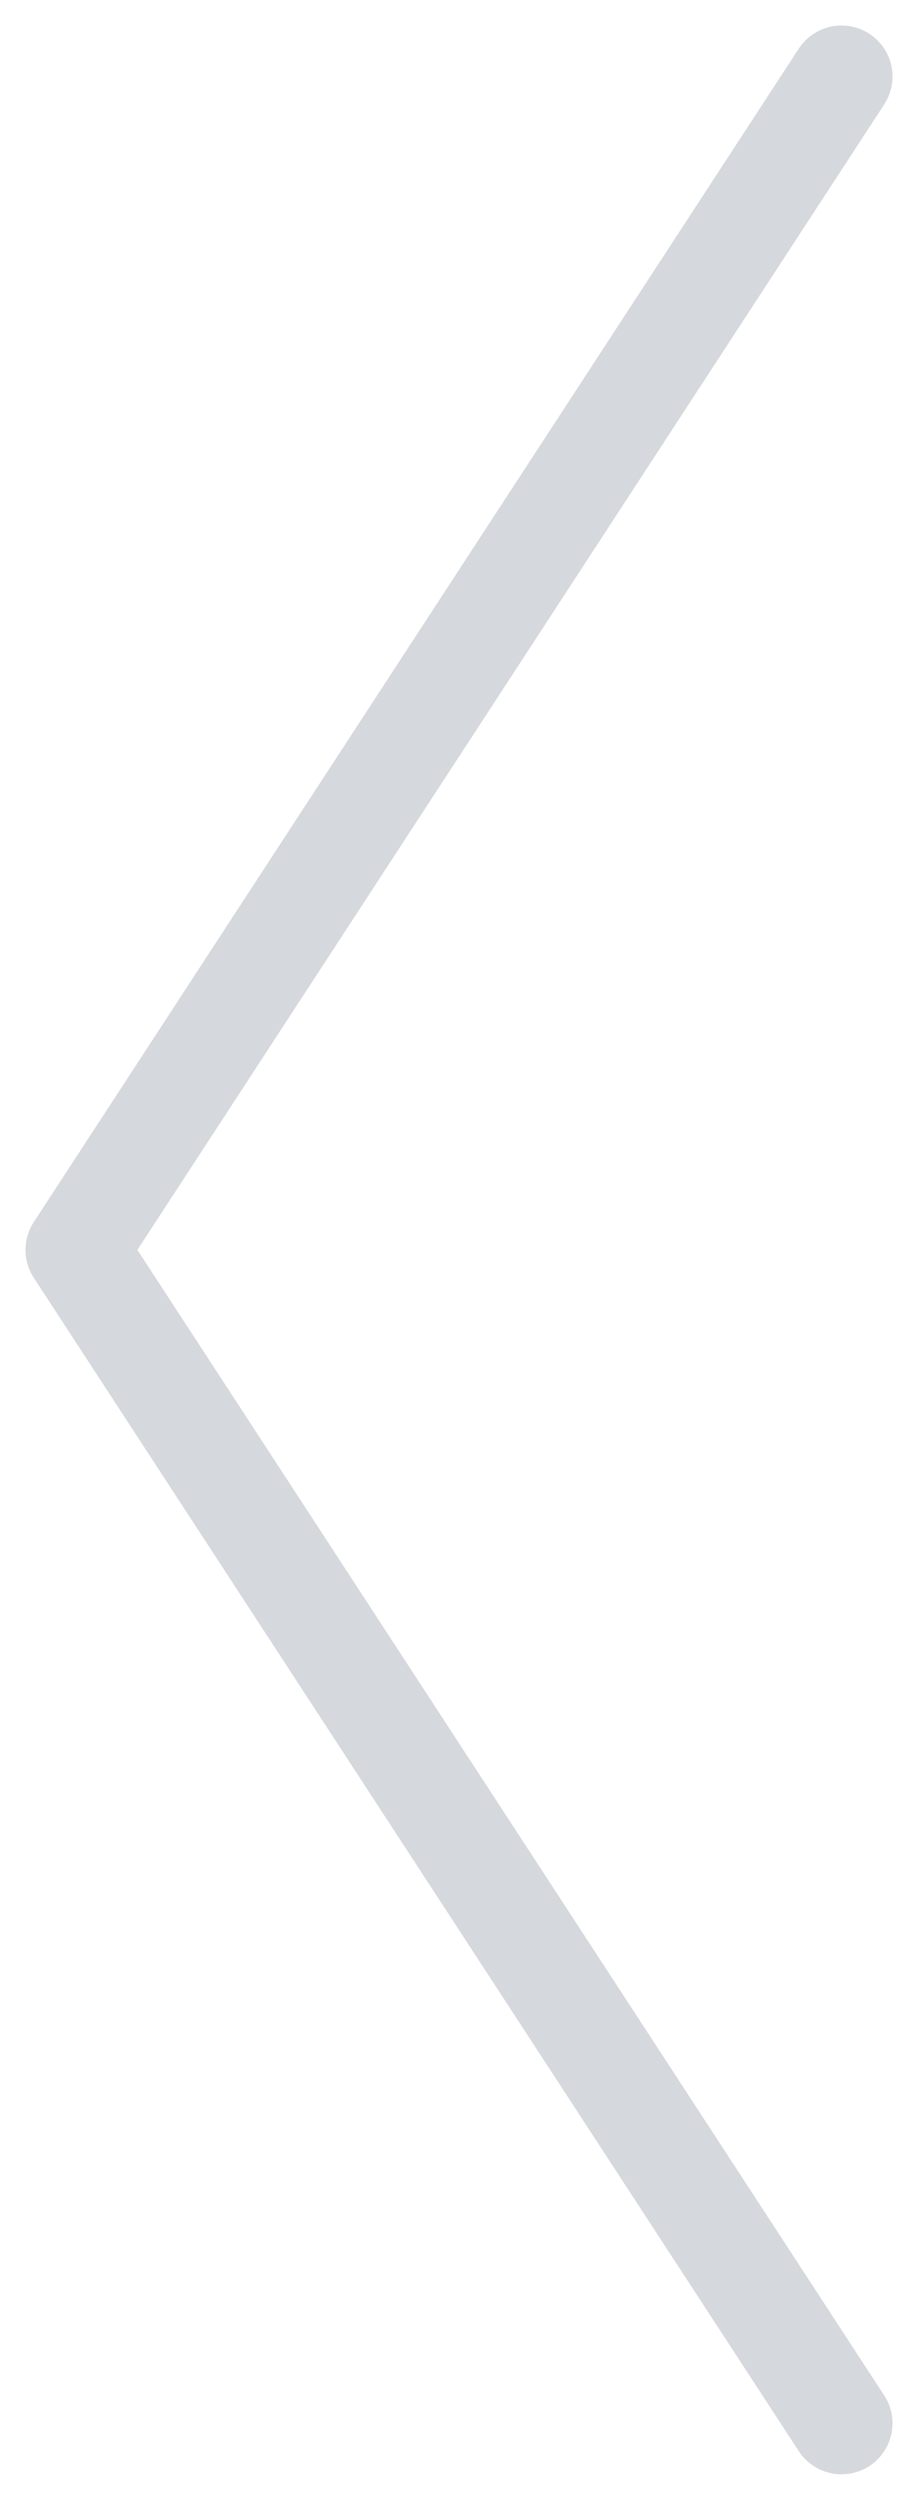 <svg width="18" height="49" viewBox="0 0 18 49" xmlns="http://www.w3.org/2000/svg"><title>1C08594D-64F7-426F-85B3-D50C29900712</title><path d="M16.5 1.5l-15 23m15 23l-15-23" stroke="#969EA8" stroke-width="2" fill="none" stroke-linecap="round" opacity=".4"/></svg>
